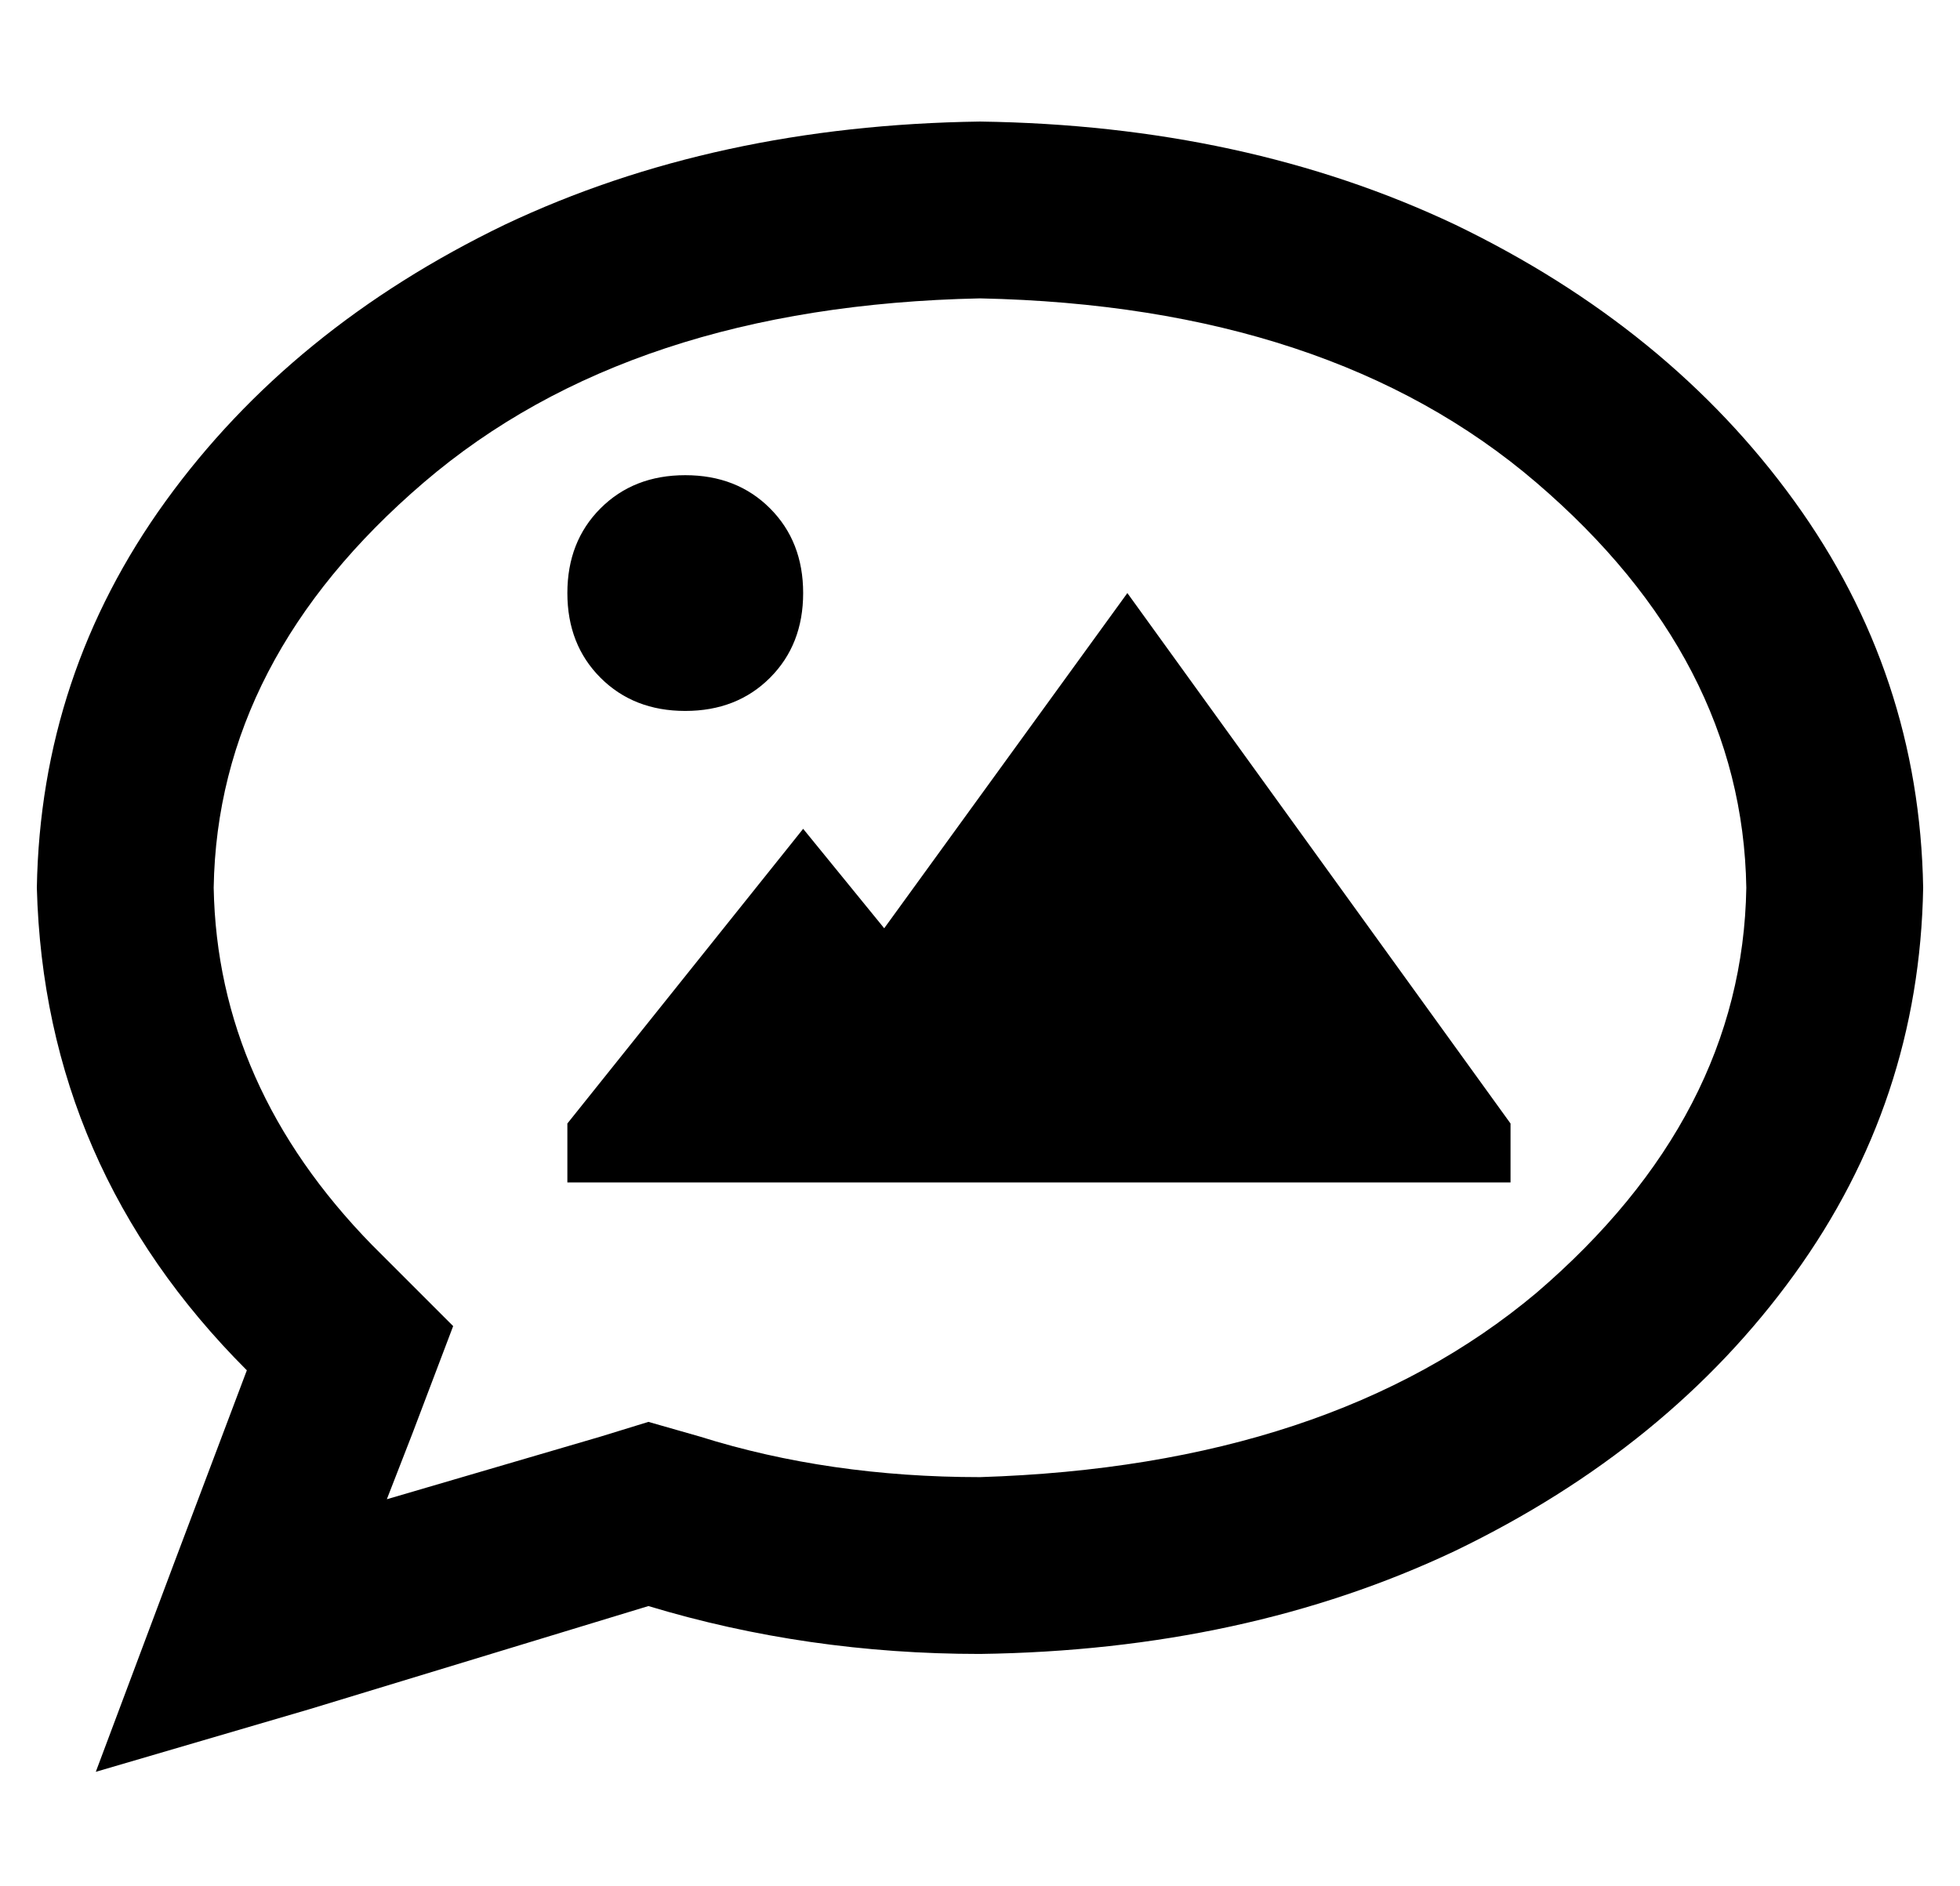 <?xml version="1.0" standalone="no"?>
<!DOCTYPE svg PUBLIC "-//W3C//DTD SVG 1.1//EN" "http://www.w3.org/Graphics/SVG/1.1/DTD/svg11.dtd" >
<svg xmlns="http://www.w3.org/2000/svg" xmlns:xlink="http://www.w3.org/1999/xlink" version="1.1" viewBox="-10 -40 532 512">
   <path fill="currentColor"
d="M113 320l-11 29l11 -29l-11 29l-7 18v0l58 -17v0l13 -4v0l14 4v0q35 11 76 11q95 -3 151 -50q56 -48 57 -110q-1 -62 -57 -110t-151 -50q-95 2 -151 50t-57 110q1 54 43 97l22 22v0zM74 424l-58 17l58 -17l-58 17l21 -56v0l20 -53v0q-55 -55 -57 -131q1 -58 35 -105
t92 -75q57 -27 129 -28q72 1 129 28q58 28 92 75t35 105q-1 58 -35 105t-92 75q-57 27 -129 28q-47 0 -90 -13l-92 28v0zM144 121q0 -14 9 -23v0v0q9 -9 23 -9t23 9t9 23t-9 23t-23 9t-23 -9t-9 -23v0zM400 265v16v-16v16h-128h-128v-16v0l64 -80v0l22 27v0l66 -91v0
l104 144v0z" />
</svg>
